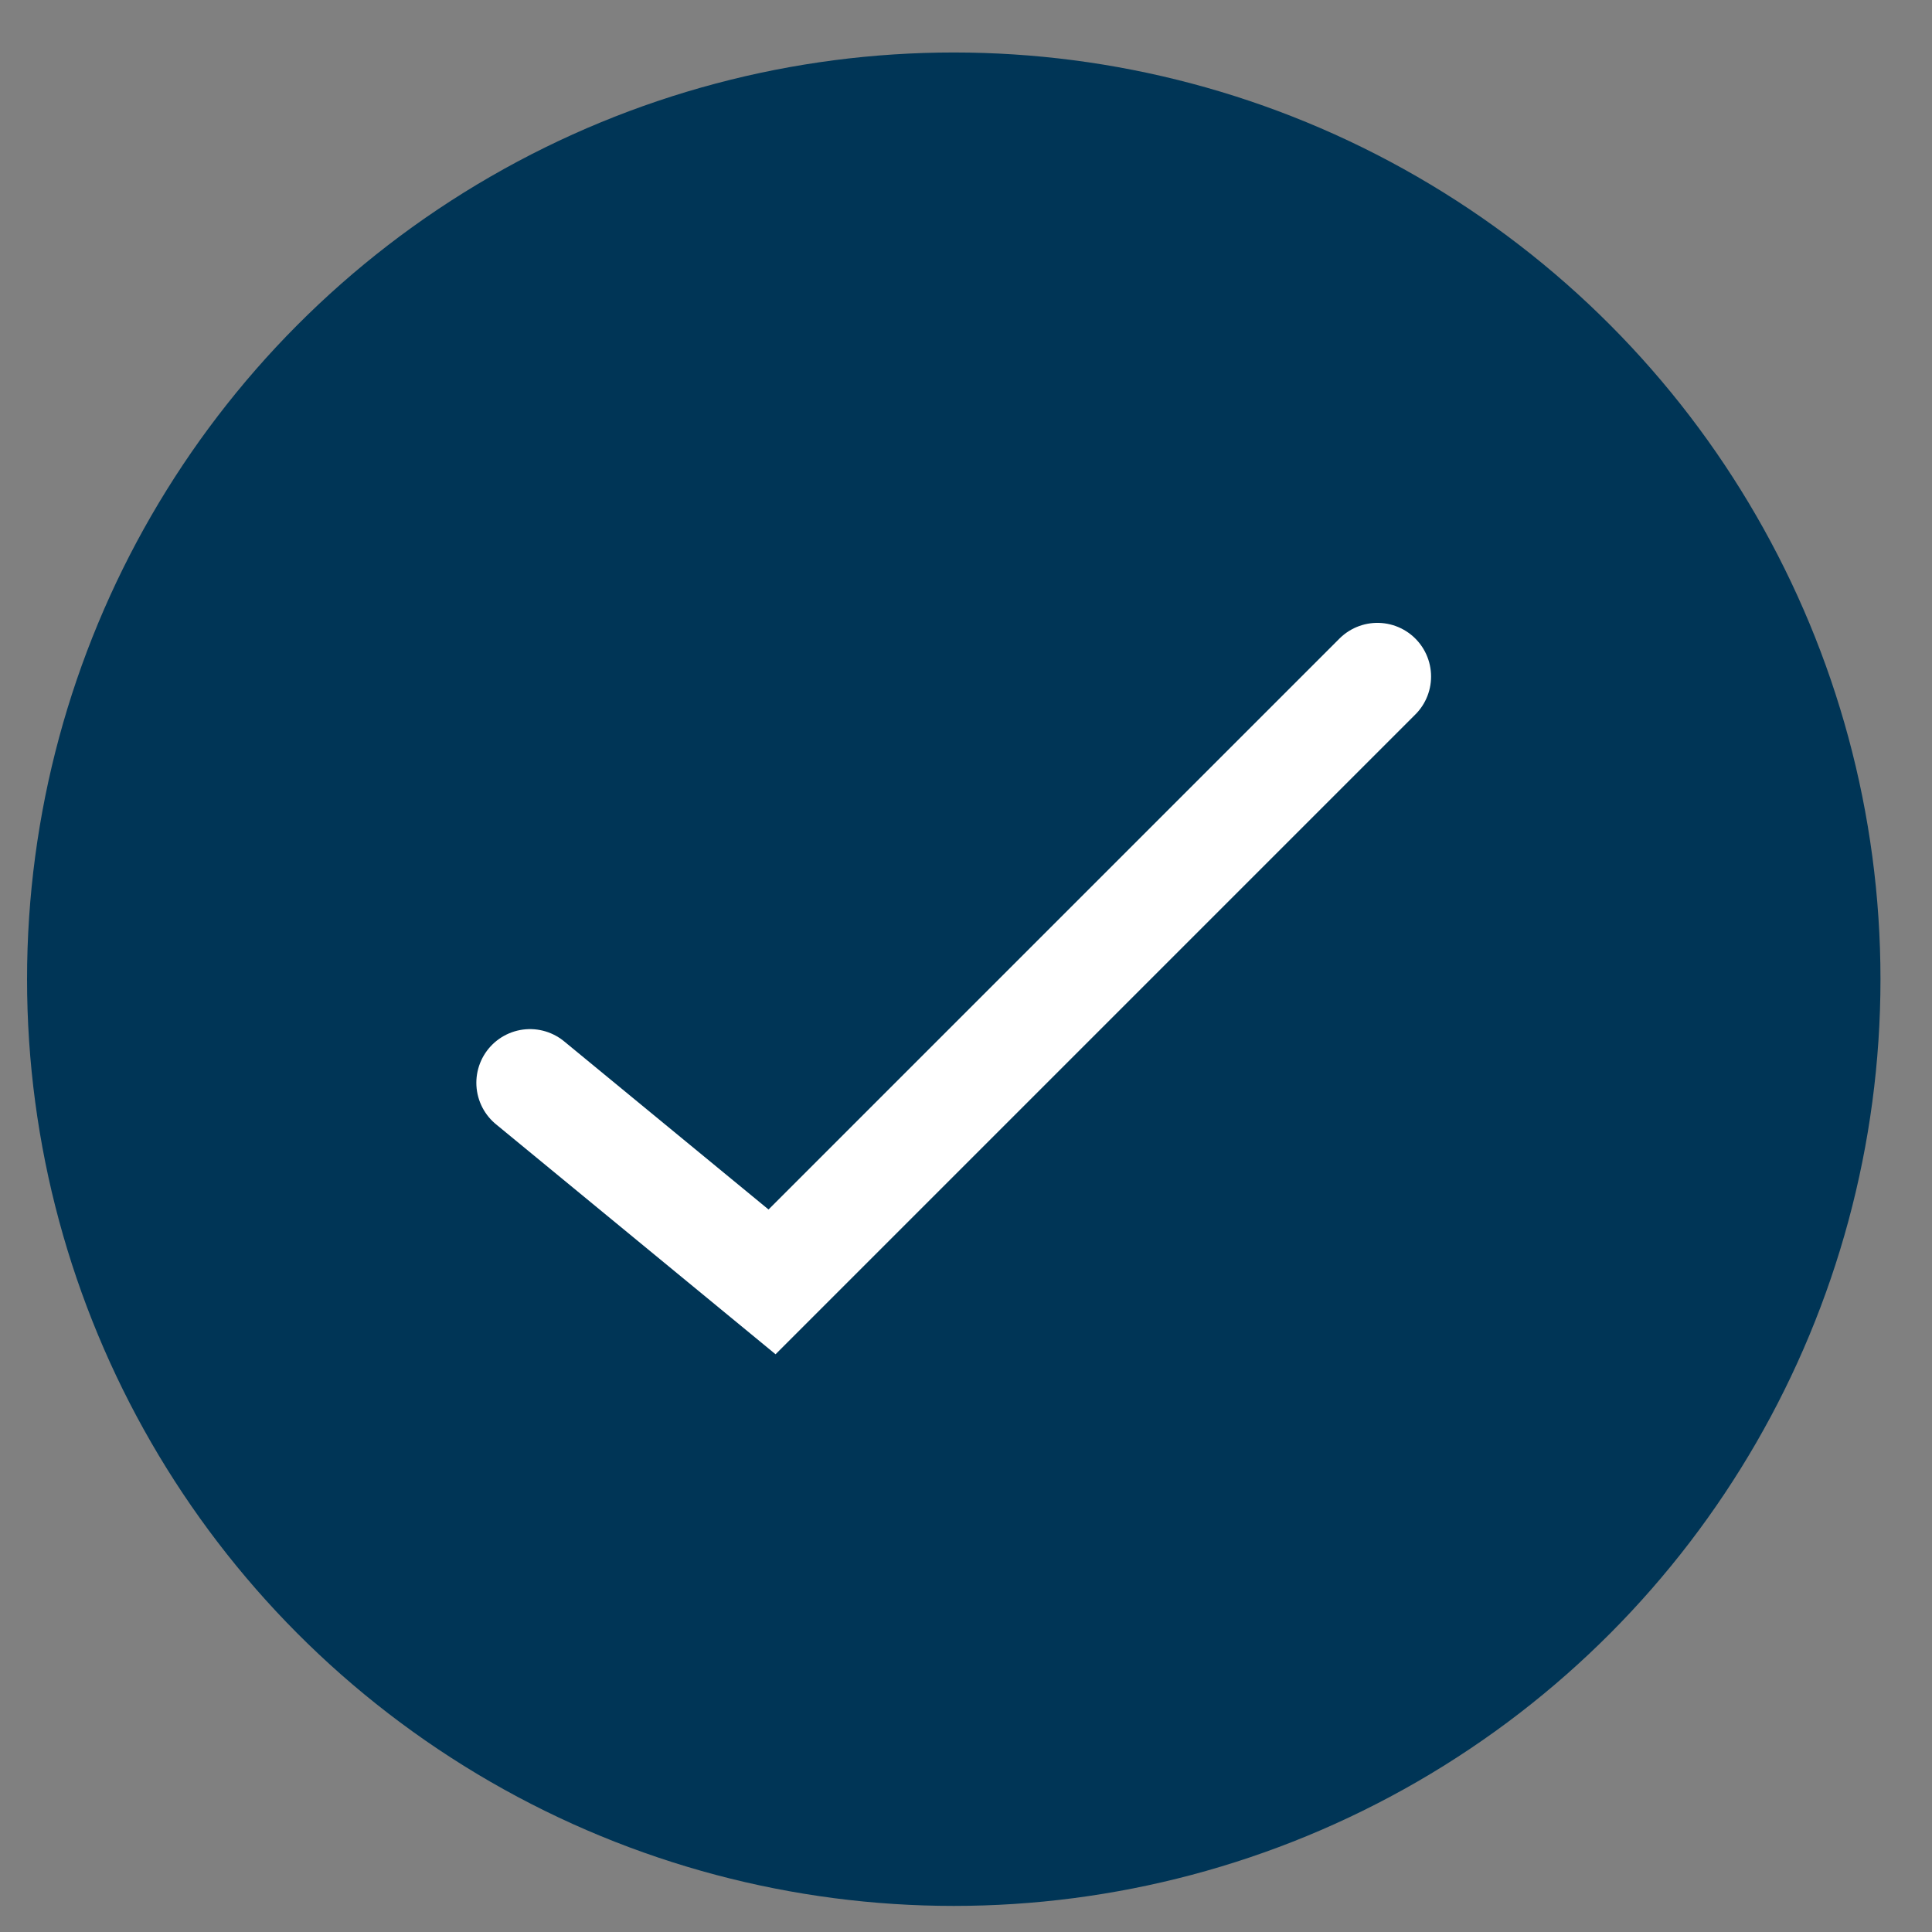 <svg width="18" height="18" viewBox="0 0 18 18" fill="none" xmlns="http://www.w3.org/2000/svg">
<rect x="0" y="0" width="18" height="18" fill="#808080" stroke="none"/>
<circle cx="8.886" cy="9.123" r="8.634" fill="#003556"/>
<path d="M4.938 10.088L7.193 11.943L12.833 6.303" stroke="white" stroke-linecap="round"/>
</svg>

